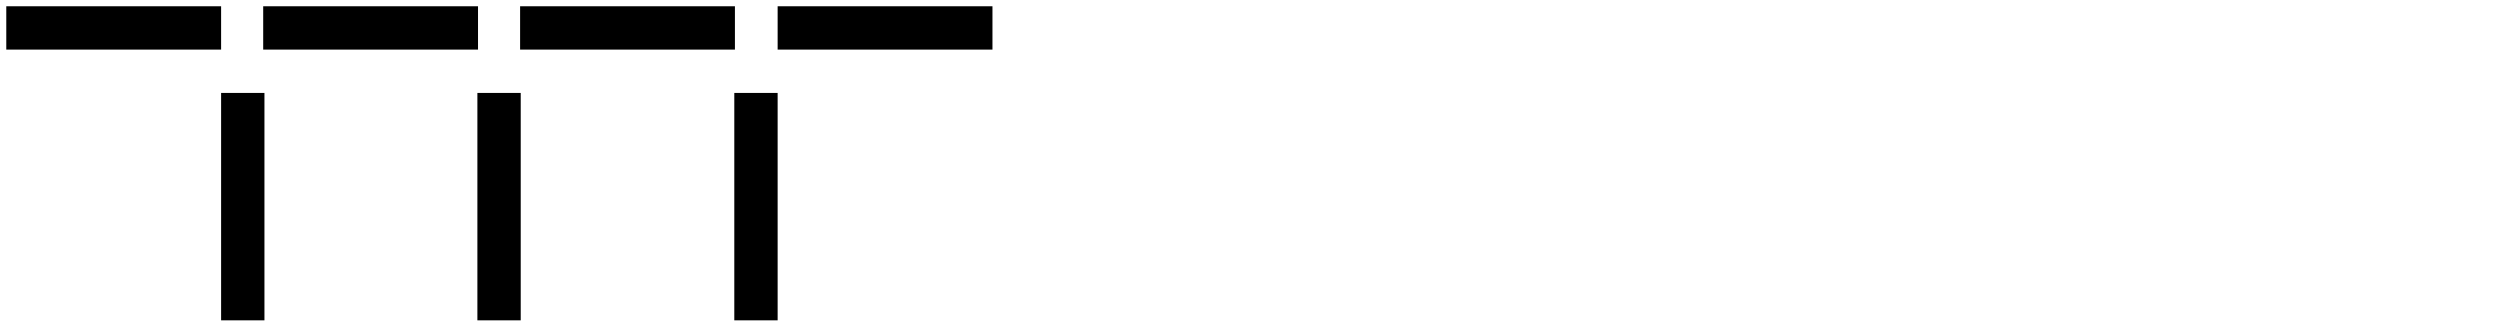 <?xml version="1.0" encoding="utf-8"?>
<!-- Generator: Adobe Illustrator 18.1.0, SVG Export Plug-In . SVG Version: 6.00 Build 0)  -->
<svg version="1.1" id="Layer_1" xmlns="http://www.w3.org/2000/svg" xmlns:xlink="http://www.w3.org/1999/xlink" x="0px" y="0px"
	 viewBox="-490 756.8 398 52" enable-background="new -490 756.8 398 52" xml:space="preserve">
<path d="M-454.8,807.8h6.9v-36.2h-6.9V807.8z M-414,807.8h6.9v-36.2h-6.9V807.8z M-373.1,807.8h6.9v-36.2h-6.9V807.8z M-489,764.7
	h34.2v-6.9H-489V764.7z M-448.1,764.7h34.2v-6.9h-34.2V764.7z M-407.2,764.7h34.2v-6.9h-34.2V764.7z M-366.2,764.7h34.2v-6.9h-34.2
	V764.7z"/>
</svg>
